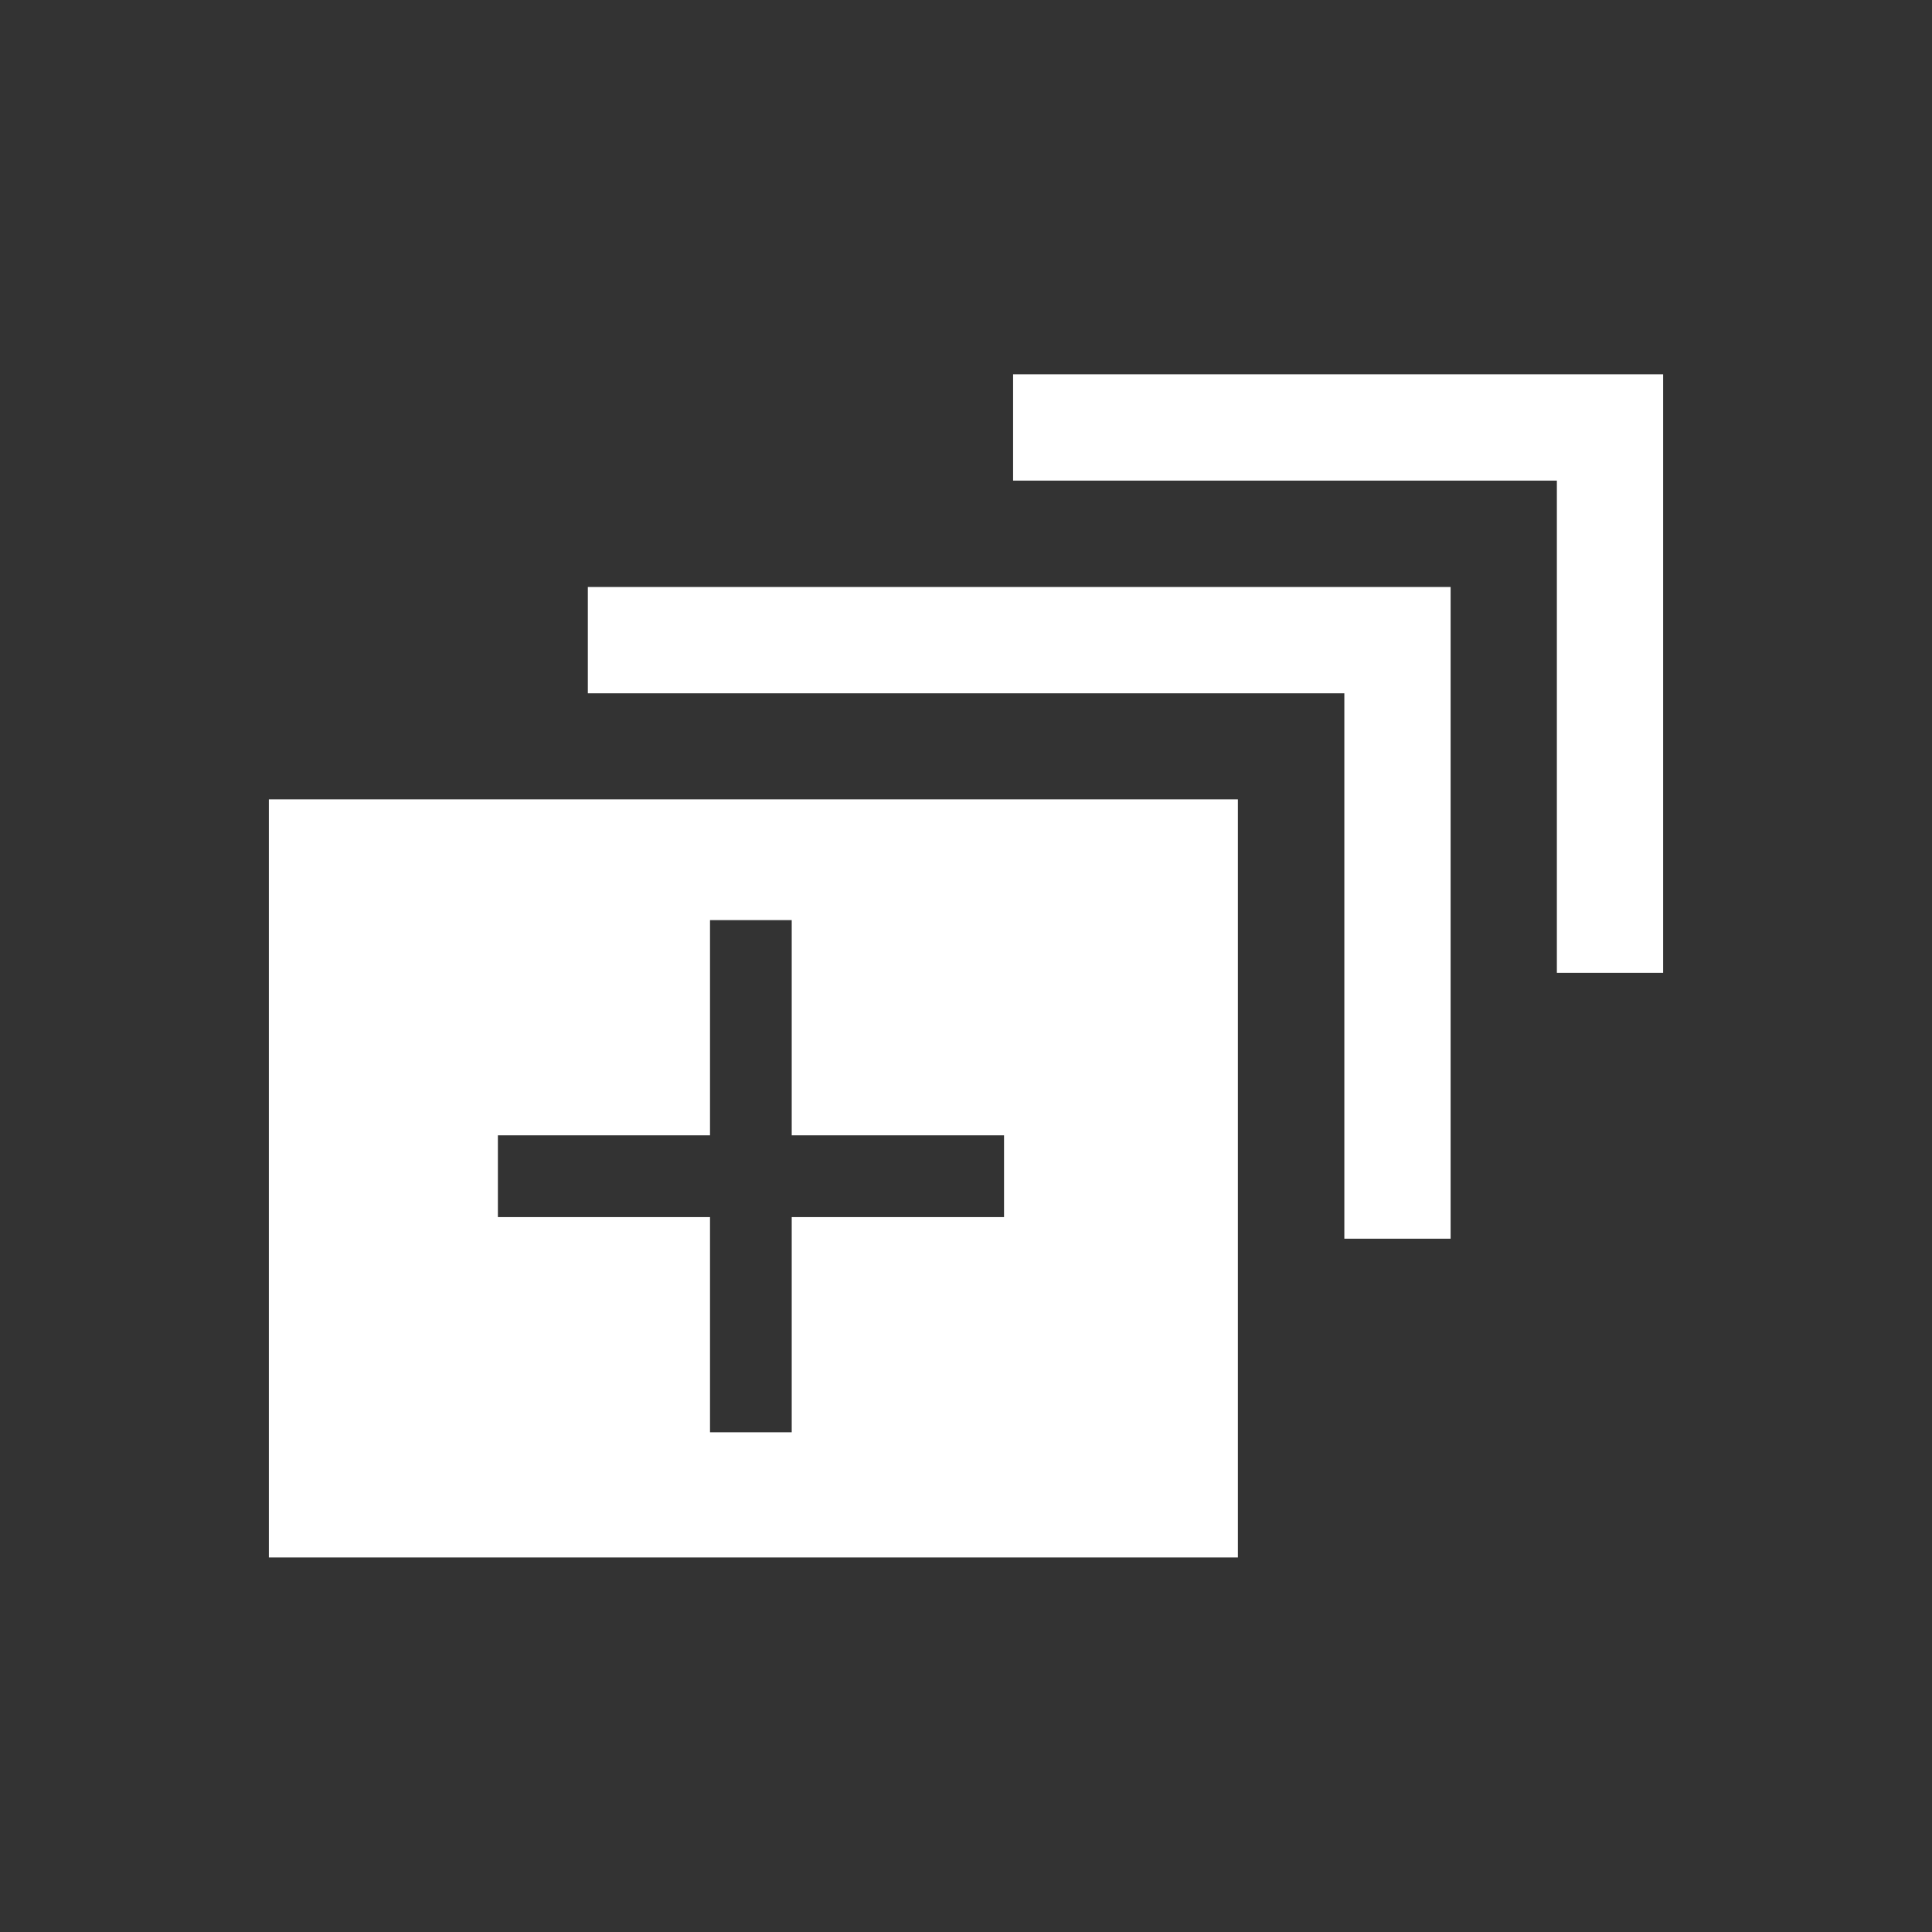 <?xml version="1.0" encoding="utf-8"?>
<!DOCTYPE svg PUBLIC "-//W3C//DTD SVG 1.1//EN" "http://www.w3.org/Graphics/SVG/1.1/DTD/svg11.dtd">
<svg version="1.1" xmlns="http://www.w3.org/2000/svg" xmlns:xlink="http://www.w3.org/1999/xlink" width="120"
	 height="120" xml:space="preserve">
<rect width="100%" height="100%" fill="#333333" stroke="none"/>
<g
     id="g12"
     transform="matrix(1.25,0,0,-1.25,0,120)">
<g id='g748' transform='translate(29.21,61.55)'>
  <path d='M 0,0 37.59,0 37.59,-27.1 42.87,-27.1 42.87,5.282 0,5.282 0,0 z' id='path750' style='fill:white;fill-opacity:1;fill-rule:nonzero;stroke:none'/>
</g><g id='g752' transform='translate(50.34,77.4)'>
  <path d='M 0,0 0,-5.281 27.02,-5.281 27.02,-29.74 32.3,-29.74 32.3,0 0,0 z' id='path754' style='fill:white;fill-opacity:1;fill-rule:nonzero;stroke:none'/>
</g><g id='g756' transform='translate(24.74,35.88)'>
  <path d='M 0,0 0,3.348 0,3.706 0.357,3.706 10.54,3.706 10.54,14.05 10.54,14.4 10.9,14.4 14.24,14.4 14.6,14.4 14.6,14.05 14.6,3.706 24.79,3.706 25.15,3.706 25.15,3.348 25.15,0 25.15,-0.357 24.79,-0.357 14.6,-0.357 14.6,-10.7 14.6,-11.05 14.24,-11.05 10.9,-11.05 10.54,-11.05 10.54,-10.7 10.54,-0.357 0.357,-0.357 0,-0.357 0,0 z M -11.38,-17.27 36.77,-17.27 36.77,20.4 -11.38,20.4 -11.38,-17.27 z' id='path758' style='fill:white;fill-opacity:1;fill-rule:nonzero;stroke:none'/>
</g></g>
</svg>
